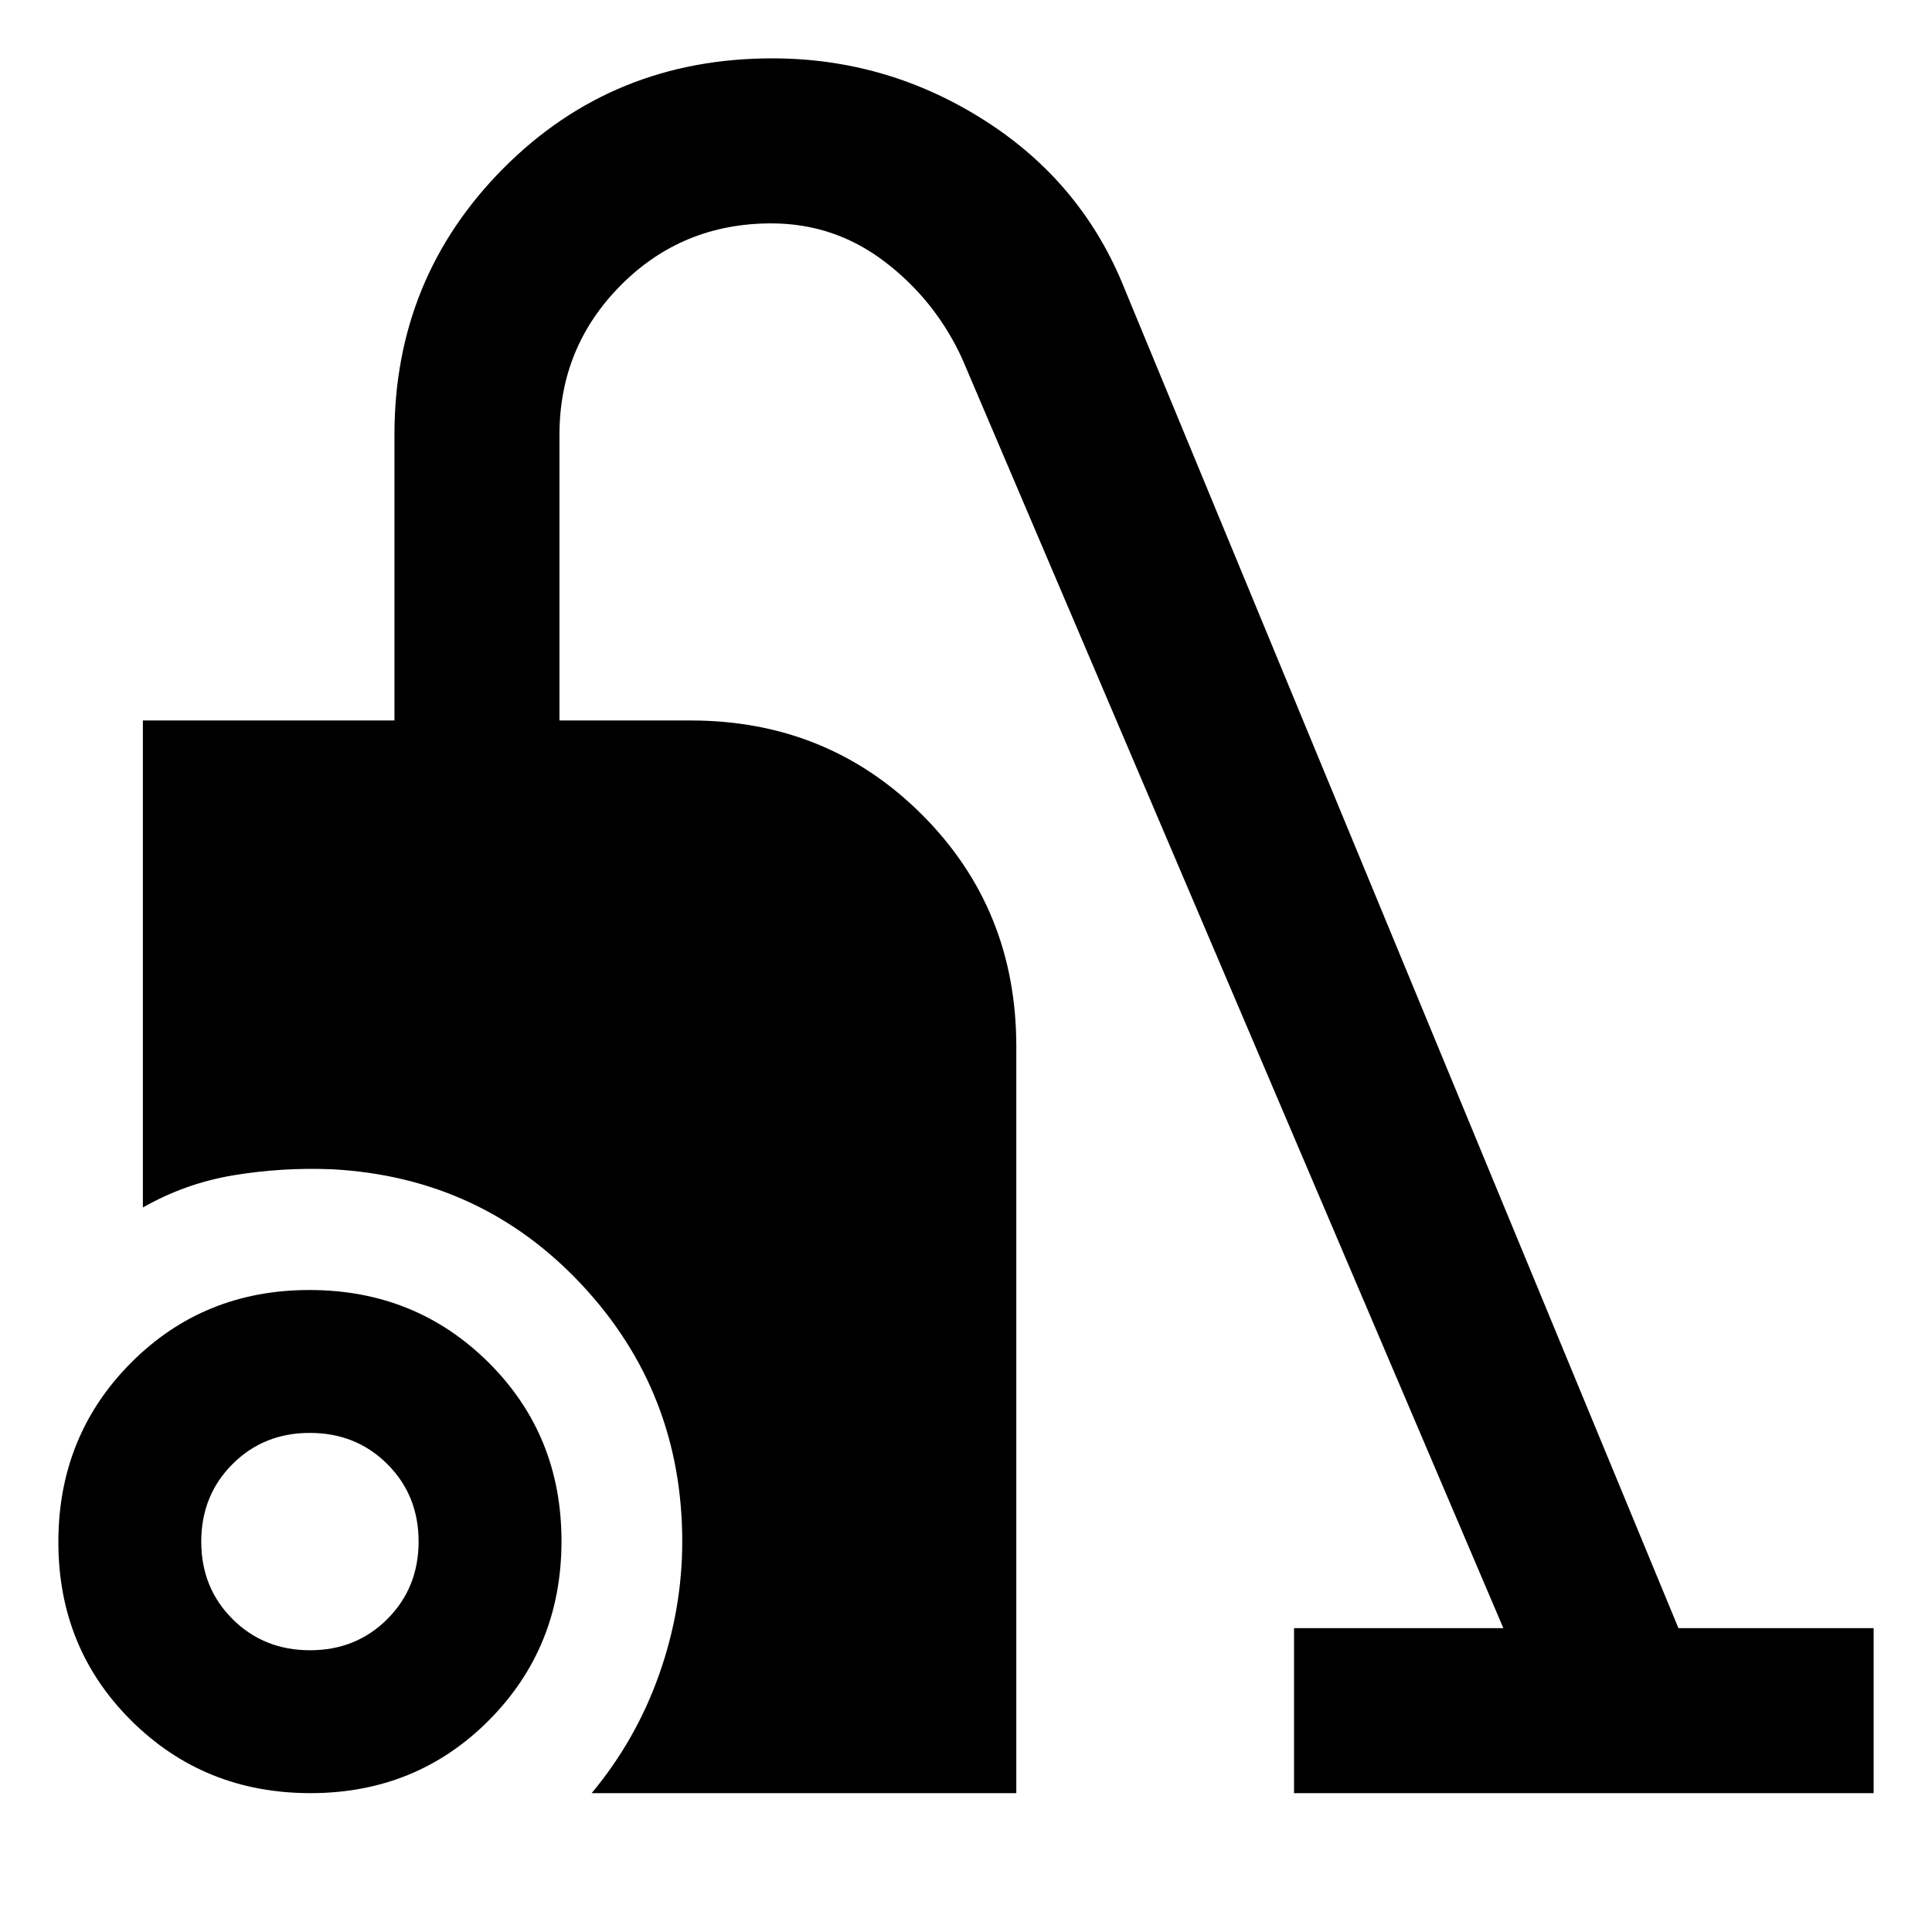 <svg xmlns="http://www.w3.org/2000/svg" height="48" viewBox="0 -960 960 960" width="48"><path d="M154.24-69q-52.74 0-88.99-36.01Q29-141.03 29-193.76q0-52.74 36.01-88.99Q101.03-319 153.76-319q52.74 0 88.99 36.01Q279-246.97 279-194.24q0 52.74-36.01 88.99Q206.97-69 154.24-69Zm-.2-71q22.96 0 38.46-15.54 15.5-15.53 15.5-38.5 0-22.96-15.54-38.46-15.53-15.5-38.5-15.5-22.96 0-38.46 15.54-15.5 15.53-15.5 38.5 0 22.96 15.54 38.46 15.53 15.5 38.5 15.5ZM294-69q22-26.41 33.5-58.89Q339-160.36 339-194q0-74.21-49.9-127.6Q239.21-375 165-379q-25-1-49 3t-45 16v-242h125v-142q0-78 54.27-132.5T383.75-931q57.25 0 105.75 31t69.5 84l275 665h97v82H643v-82h104L478-782q-13.37-28.91-38.37-47.95Q414.64-849 383.29-849q-44.25 0-74.77 30.69Q278-787.62 278-744v142h65.16q68.19 0 115.01 46.83Q505-508.35 505-440v371H294Z"/></svg>